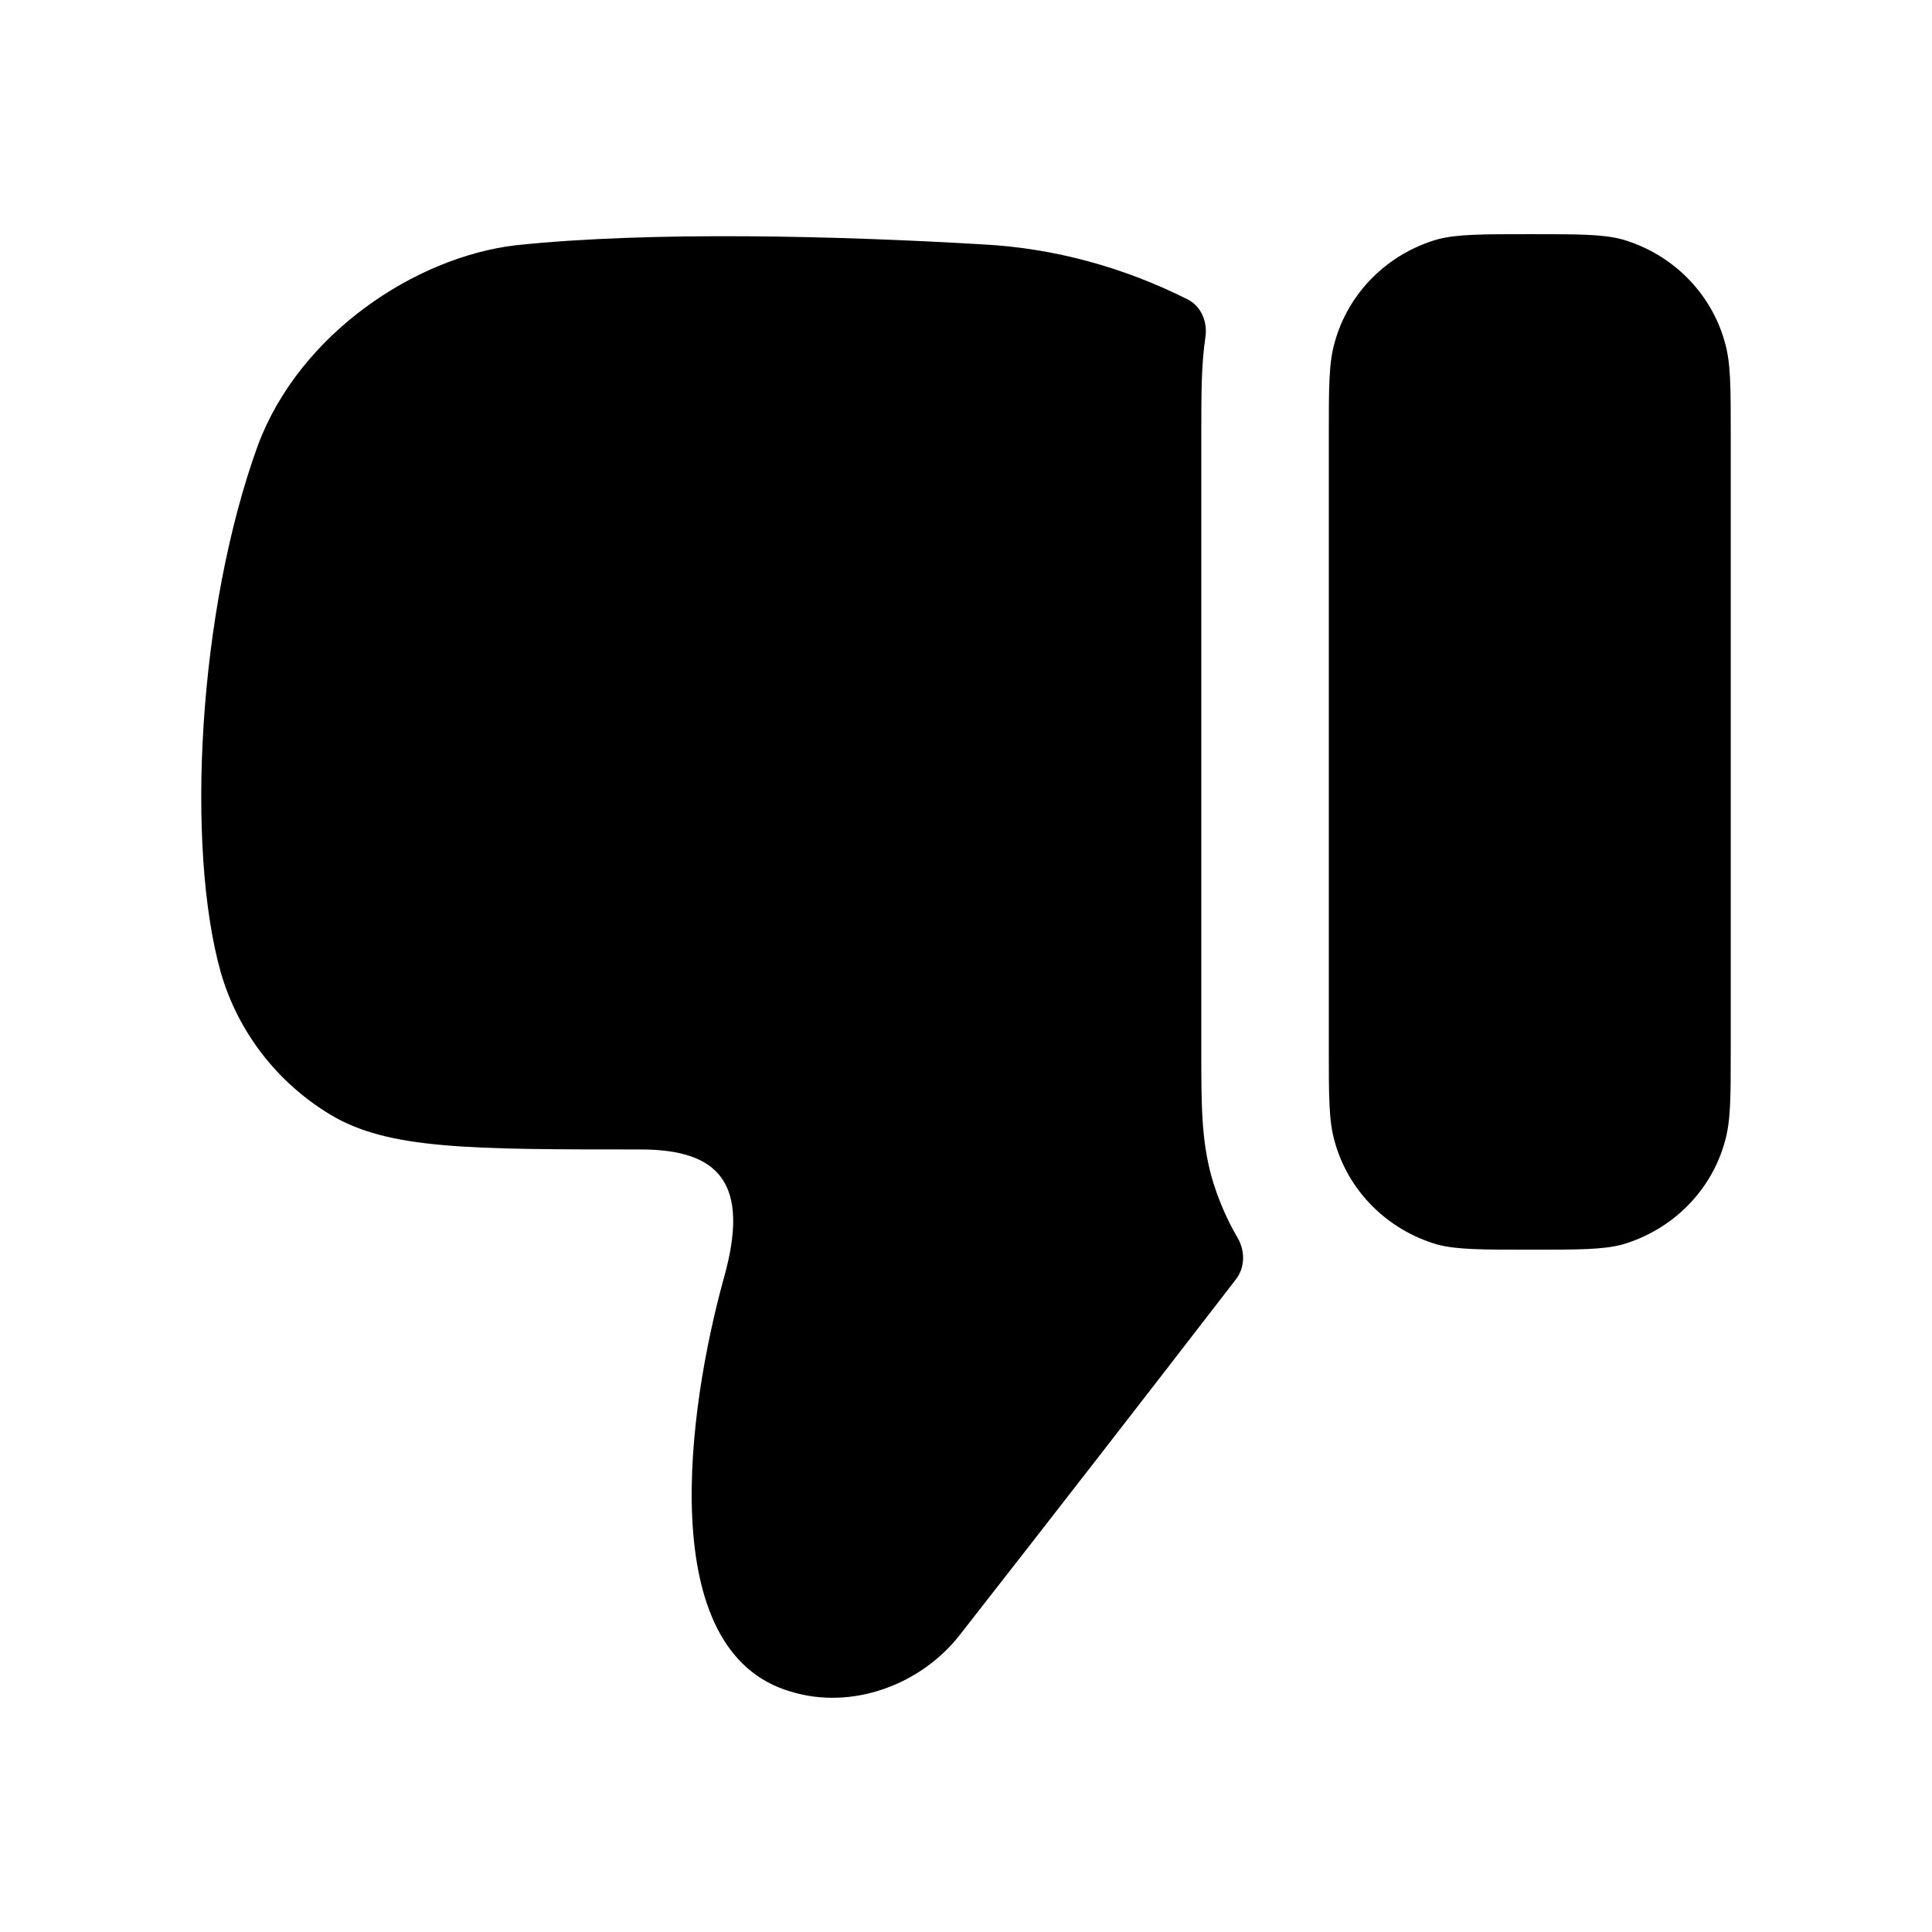 <svg width="24" height="24" viewBox="0 0 24 24" fill="none" xmlns="http://www.w3.org/2000/svg">
<path fill-rule="evenodd" clip-rule="evenodd" d="M2.741 12.073C2.952 12.812 3.438 13.445 4.103 13.846C4.821 14.279 5.834 14.279 7.956 14.279C8.927 14.279 9.328 14.691 8.99 15.884C8.547 17.488 8.114 20.518 9.824 21.014C10.585 21.247 11.44 20.93 11.925 20.307C13.074 18.838 14.214 17.369 15.354 15.891C15.468 15.743 15.468 15.538 15.374 15.377C15.236 15.14 15.126 14.884 15.05 14.617C14.923 14.152 14.923 13.73 14.923 13.034V5.401C14.923 4.888 14.923 4.528 14.974 4.19C15.002 4 14.923 3.804 14.751 3.718C13.963 3.323 13.103 3.083 12.21 3.036C10.437 2.931 8.093 2.868 6.404 3.047C5.158 3.195 3.723 4.145 3.205 5.528C2.456 7.586 2.308 10.532 2.741 12.073Z" fill="black"/>
<path fill-rule="evenodd" clip-rule="evenodd" d="M17.858 15.461C18.101 15.524 18.407 15.524 19.009 15.524C19.61 15.524 19.906 15.524 20.149 15.461C20.772 15.281 21.257 14.796 21.426 14.184C21.5 13.93 21.5 13.635 21.5 13.033V5.401C21.5 4.799 21.5 4.503 21.426 4.25C21.257 3.638 20.772 3.152 20.149 2.973C19.906 2.909 19.61 2.909 19.009 2.909C18.407 2.909 18.101 2.909 17.858 2.973C17.235 3.152 16.75 3.638 16.581 4.25C16.507 4.503 16.507 4.799 16.507 5.401V13.033C16.507 13.635 16.507 13.93 16.581 14.184C16.75 14.796 17.235 15.281 17.858 15.461Z" fill="black"/>
</svg>